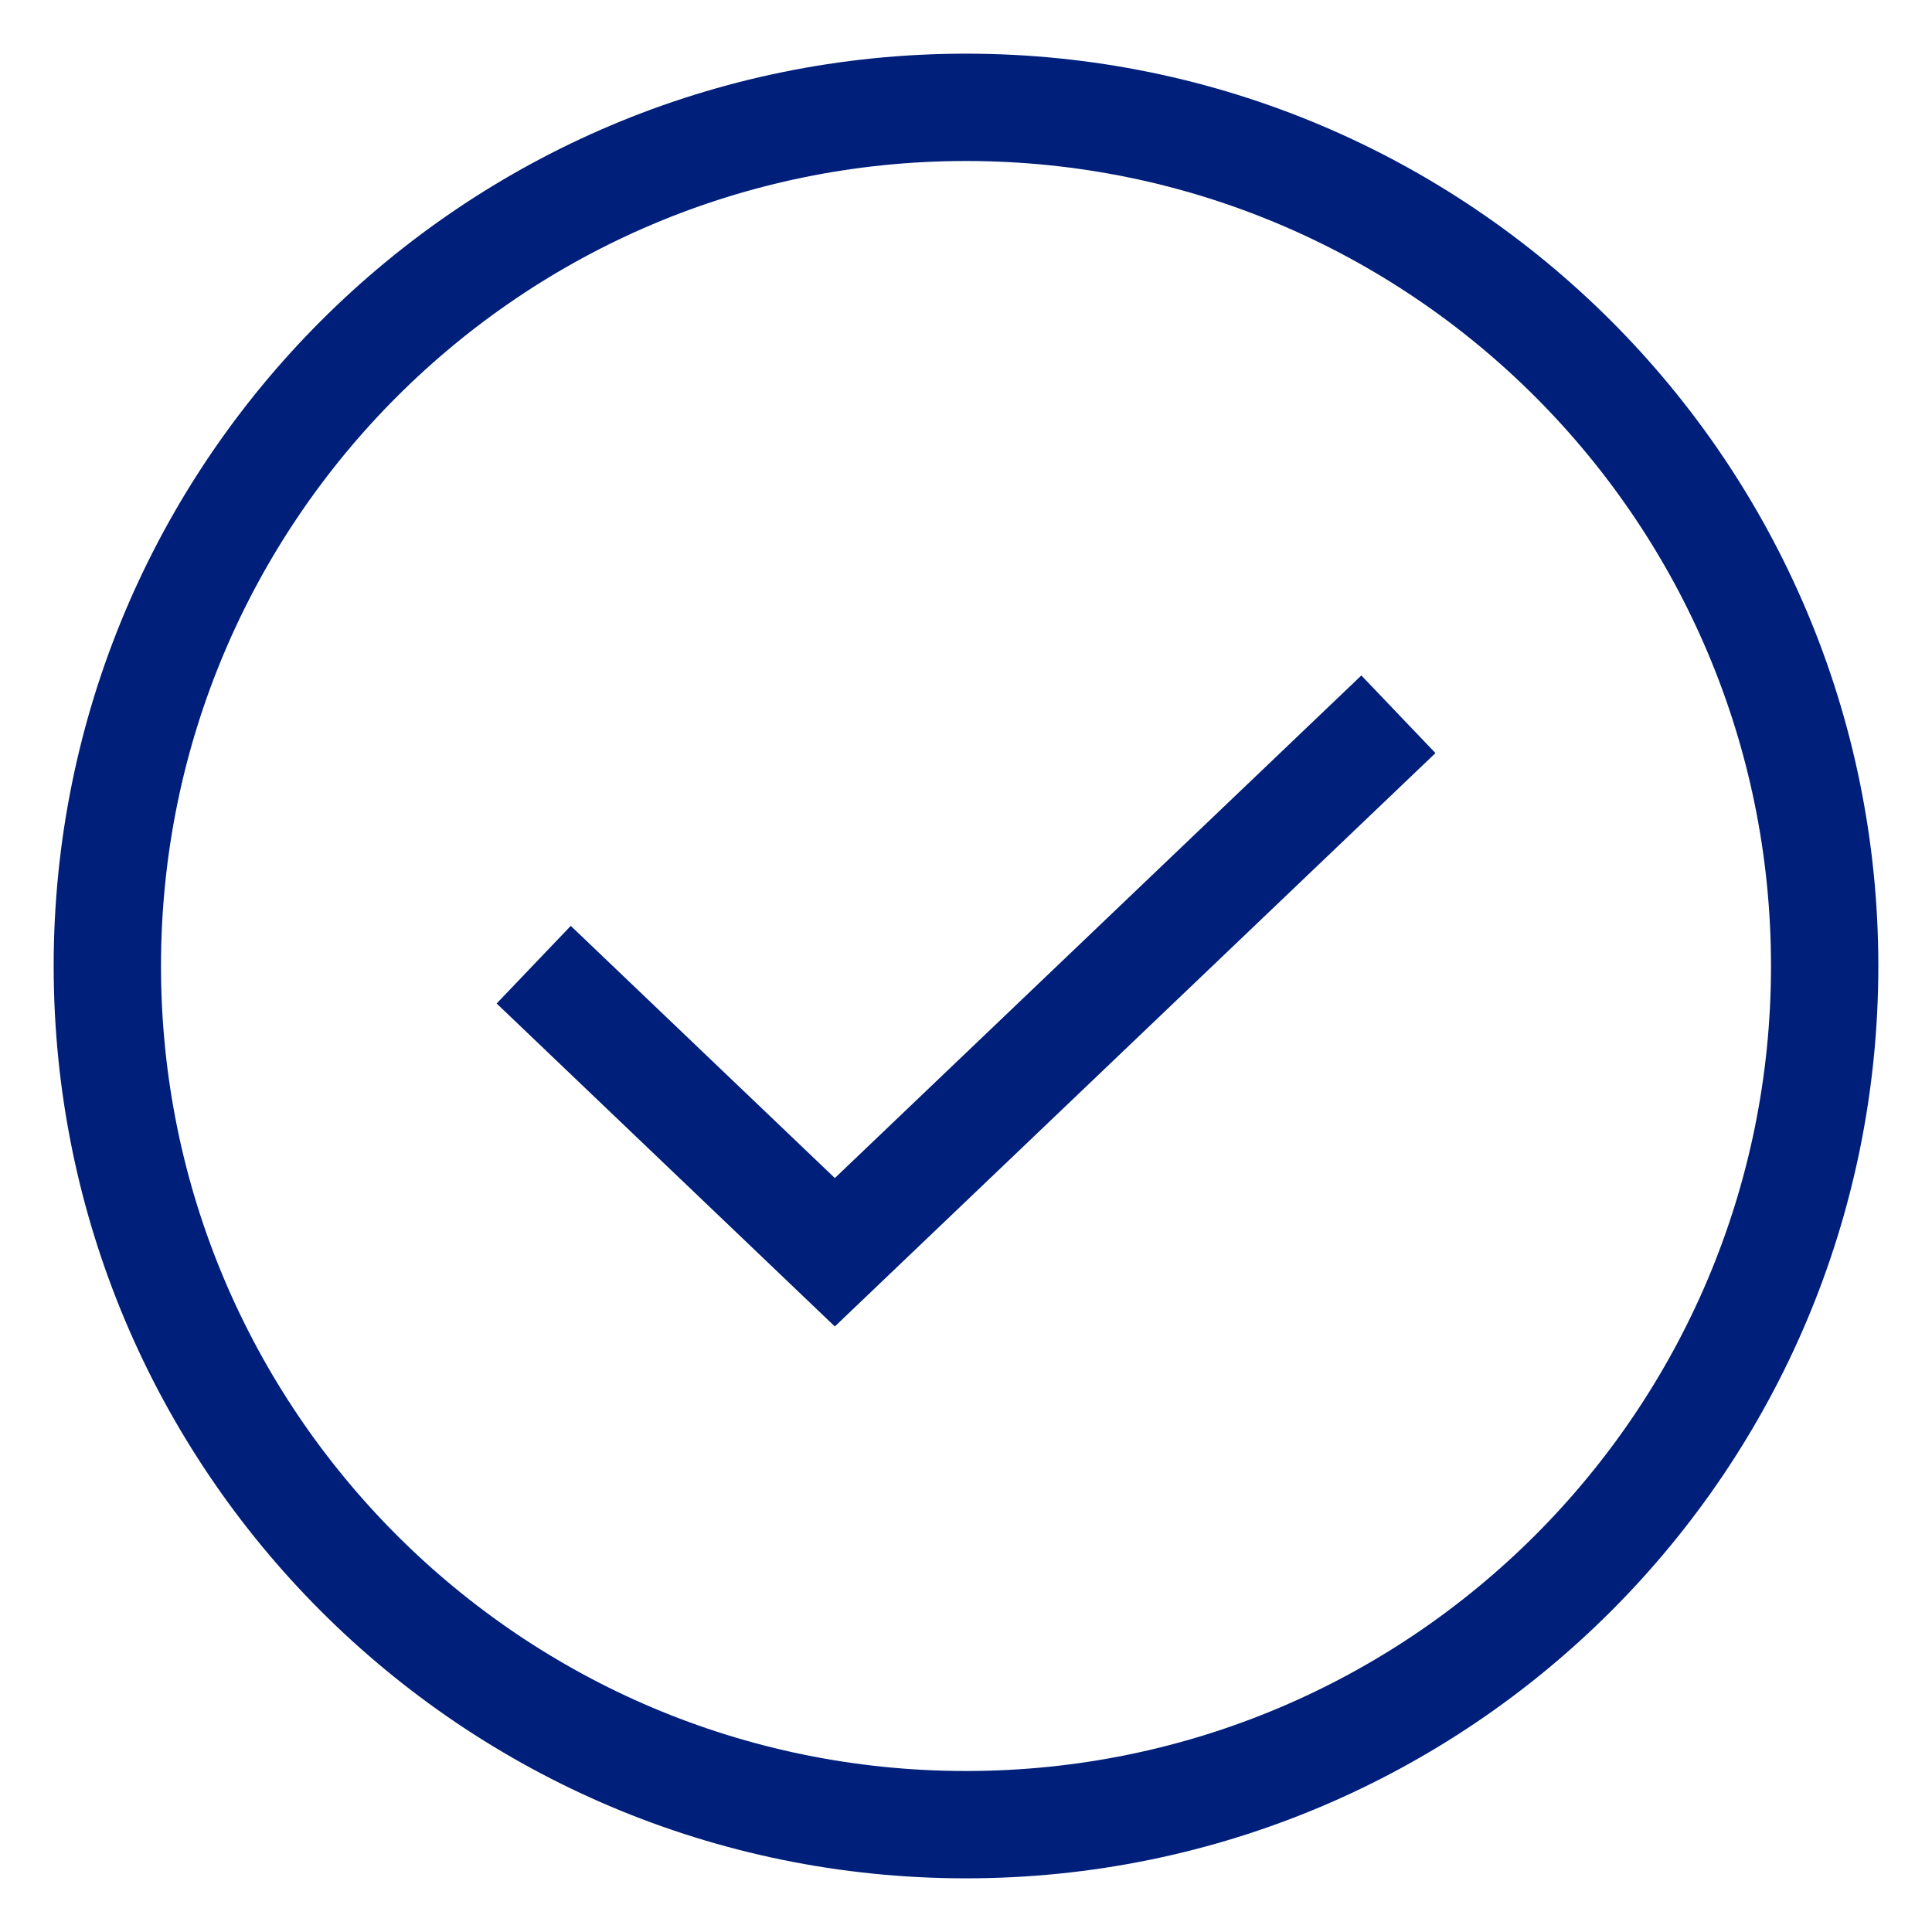 <svg width="18" height="18" viewBox="0 0 18 18" fill="none" xmlns="http://www.w3.org/2000/svg">
<path d="M12.667 7L7.778 11.667L5.334 9.333" stroke="#001F7A" stroke-linecap="square"/>
<path d="M9 17C13.418 17 17 13.418 17 9C17 4.582 13.418 1 9 1C4.582 1 1 4.582 1 9C1 13.418 4.582 17 9 17Z" stroke="#001F7A" stroke-linecap="square"/>
</svg>
